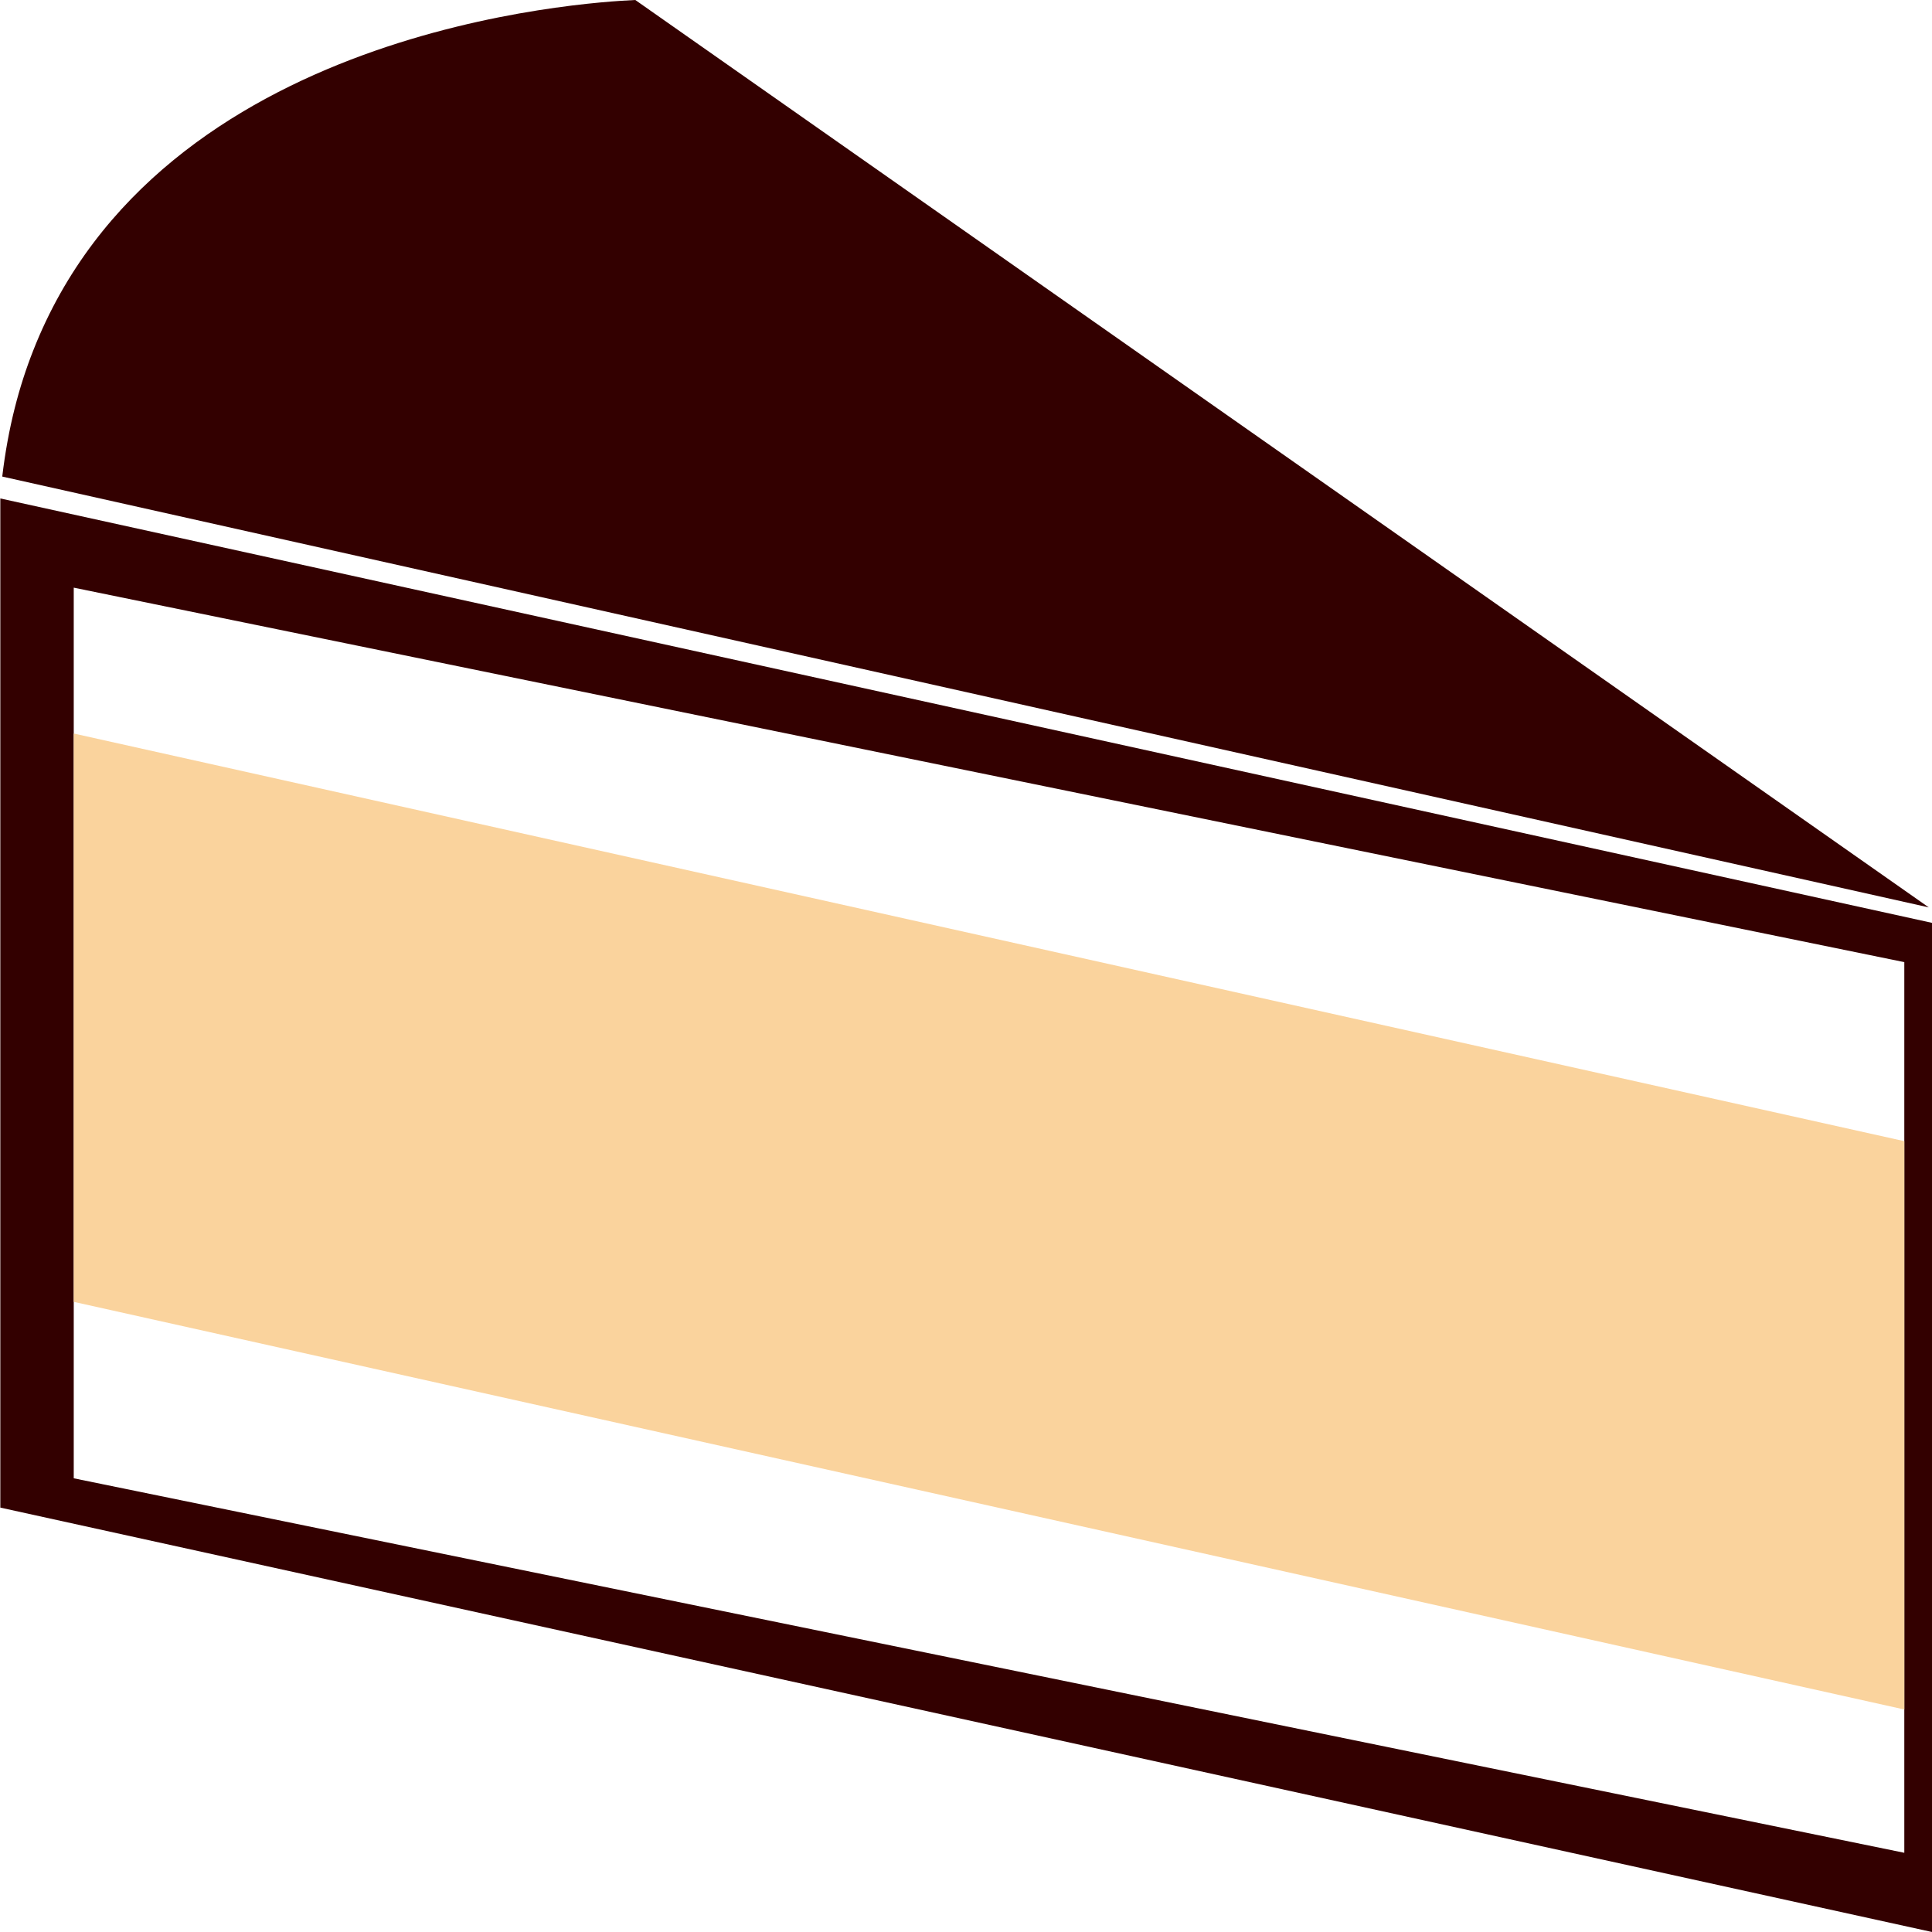 <?xml version="1.0" encoding="utf-8"?>
<!-- Generator: Adobe Illustrator 23.0.1, SVG Export Plug-In . SVG Version: 6.00 Build 0)  -->
<svg version="1.1" id="Layer_1" xmlns="http://www.w3.org/2000/svg" xmlns:xlink="http://www.w3.org/1999/xlink" x="0px" y="0px"
	 viewBox="0 0 600 600" style="enable-background:new 0 0 600 600;" xml:space="preserve">
<style type="text/css">
	.st0{fill:#330000;}
	.st1{fill:#FAD39D;}
</style>
<g>
	<path class="st0" d="M0.1,154.8v313.4L600,600V286.6L0.1,154.8z M591.4,575.4L22.9,459.1V182.5l568.5,116.3V575.4z"/>
	<path class="st0" d="M599,281.8L197.3,0c-15.7,0.7-147.7,8.7-187,108.9C6,119.8,2.5,132.7,0.7,148L599,281.8z"/>
	<polygon class="st1" points="591.4,530.9 22.9,404.3 22.9,227.8 591.4,354.4 	"/>
</g>
</svg>
